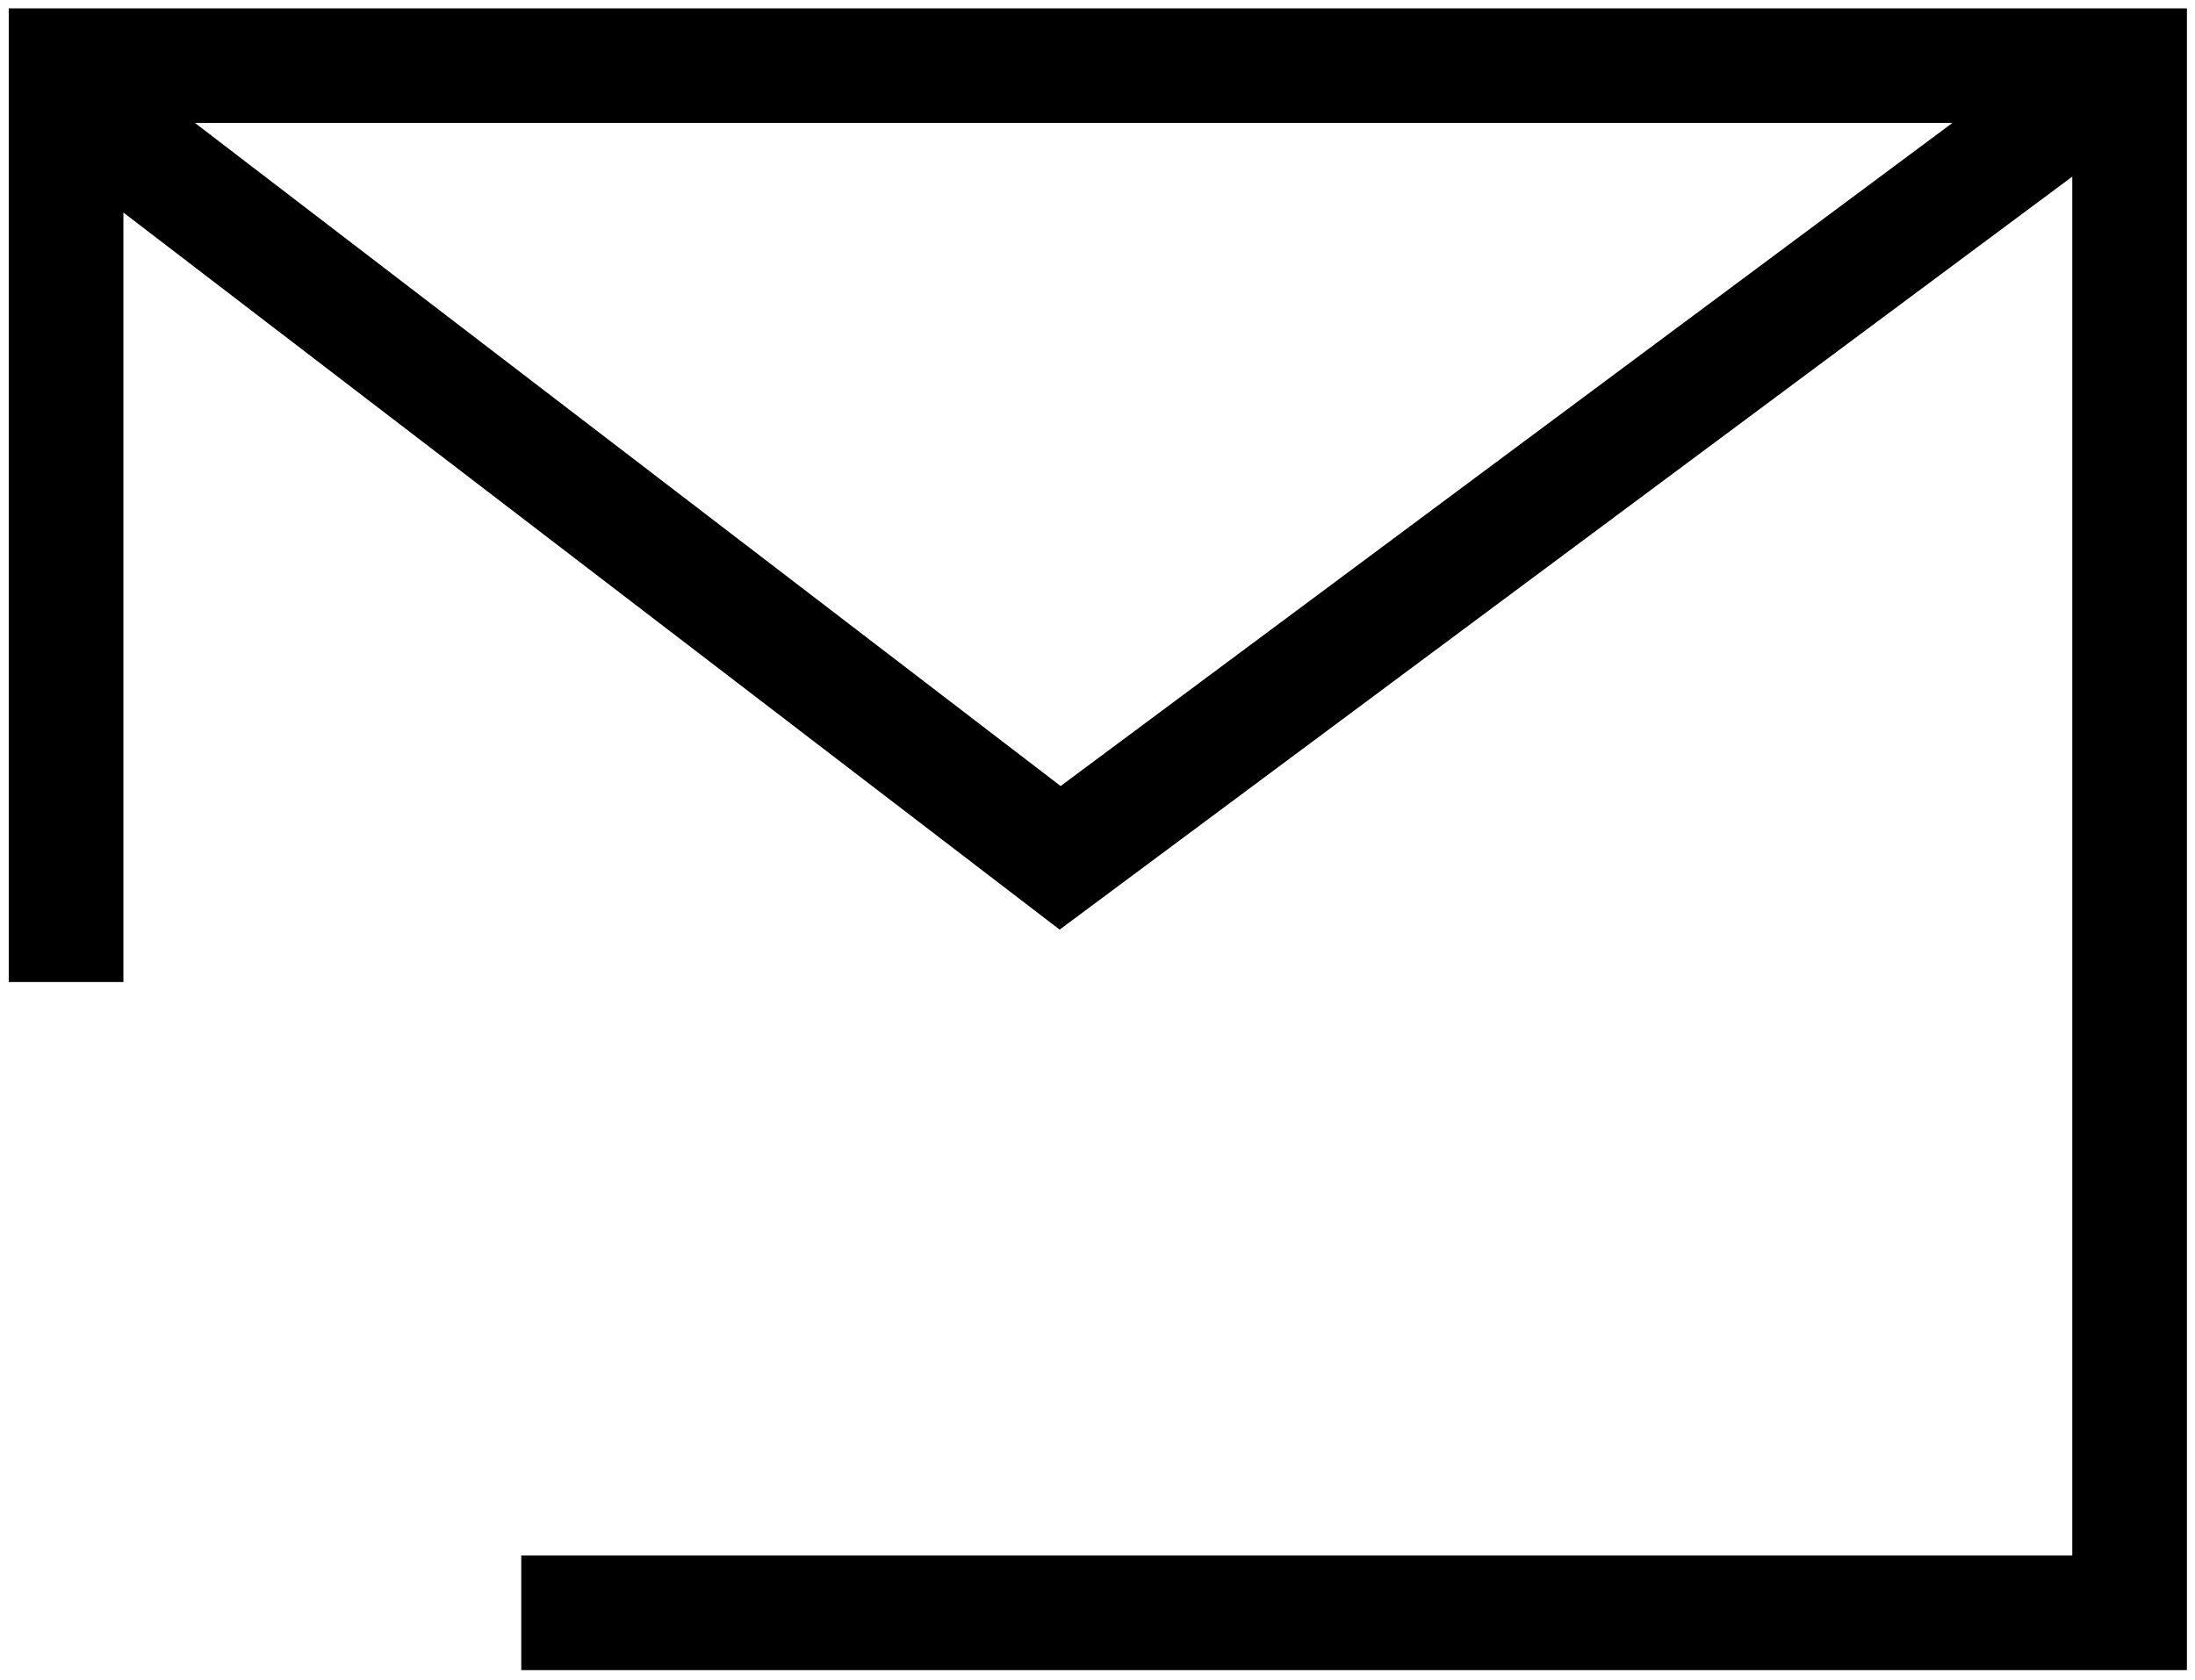 <?xml version="1.0" encoding="UTF-8"?>
<!-- Generated by Pixelmator Pro 3.5.6 -->
<svg width="175" height="134" viewBox="0 0 175 134" xmlns="http://www.w3.org/2000/svg">
    <path id="Path" fill="#000000" stroke="none" d="M 0.698 0.666 L 0.698 78.318 L 9.838 78.318 L 9.838 16.95 L 84.481 74.137 L 165.215 14.086 L 165.215 124.054 L 41.559 124.054 L 41.559 133.193 L 174.355 133.193 L 174.355 0.666 L 0.698 0.666 Z M 15.545 9.806 L 155.658 9.806 L 84.561 62.686 L 15.545 9.806 Z"/>
</svg>
